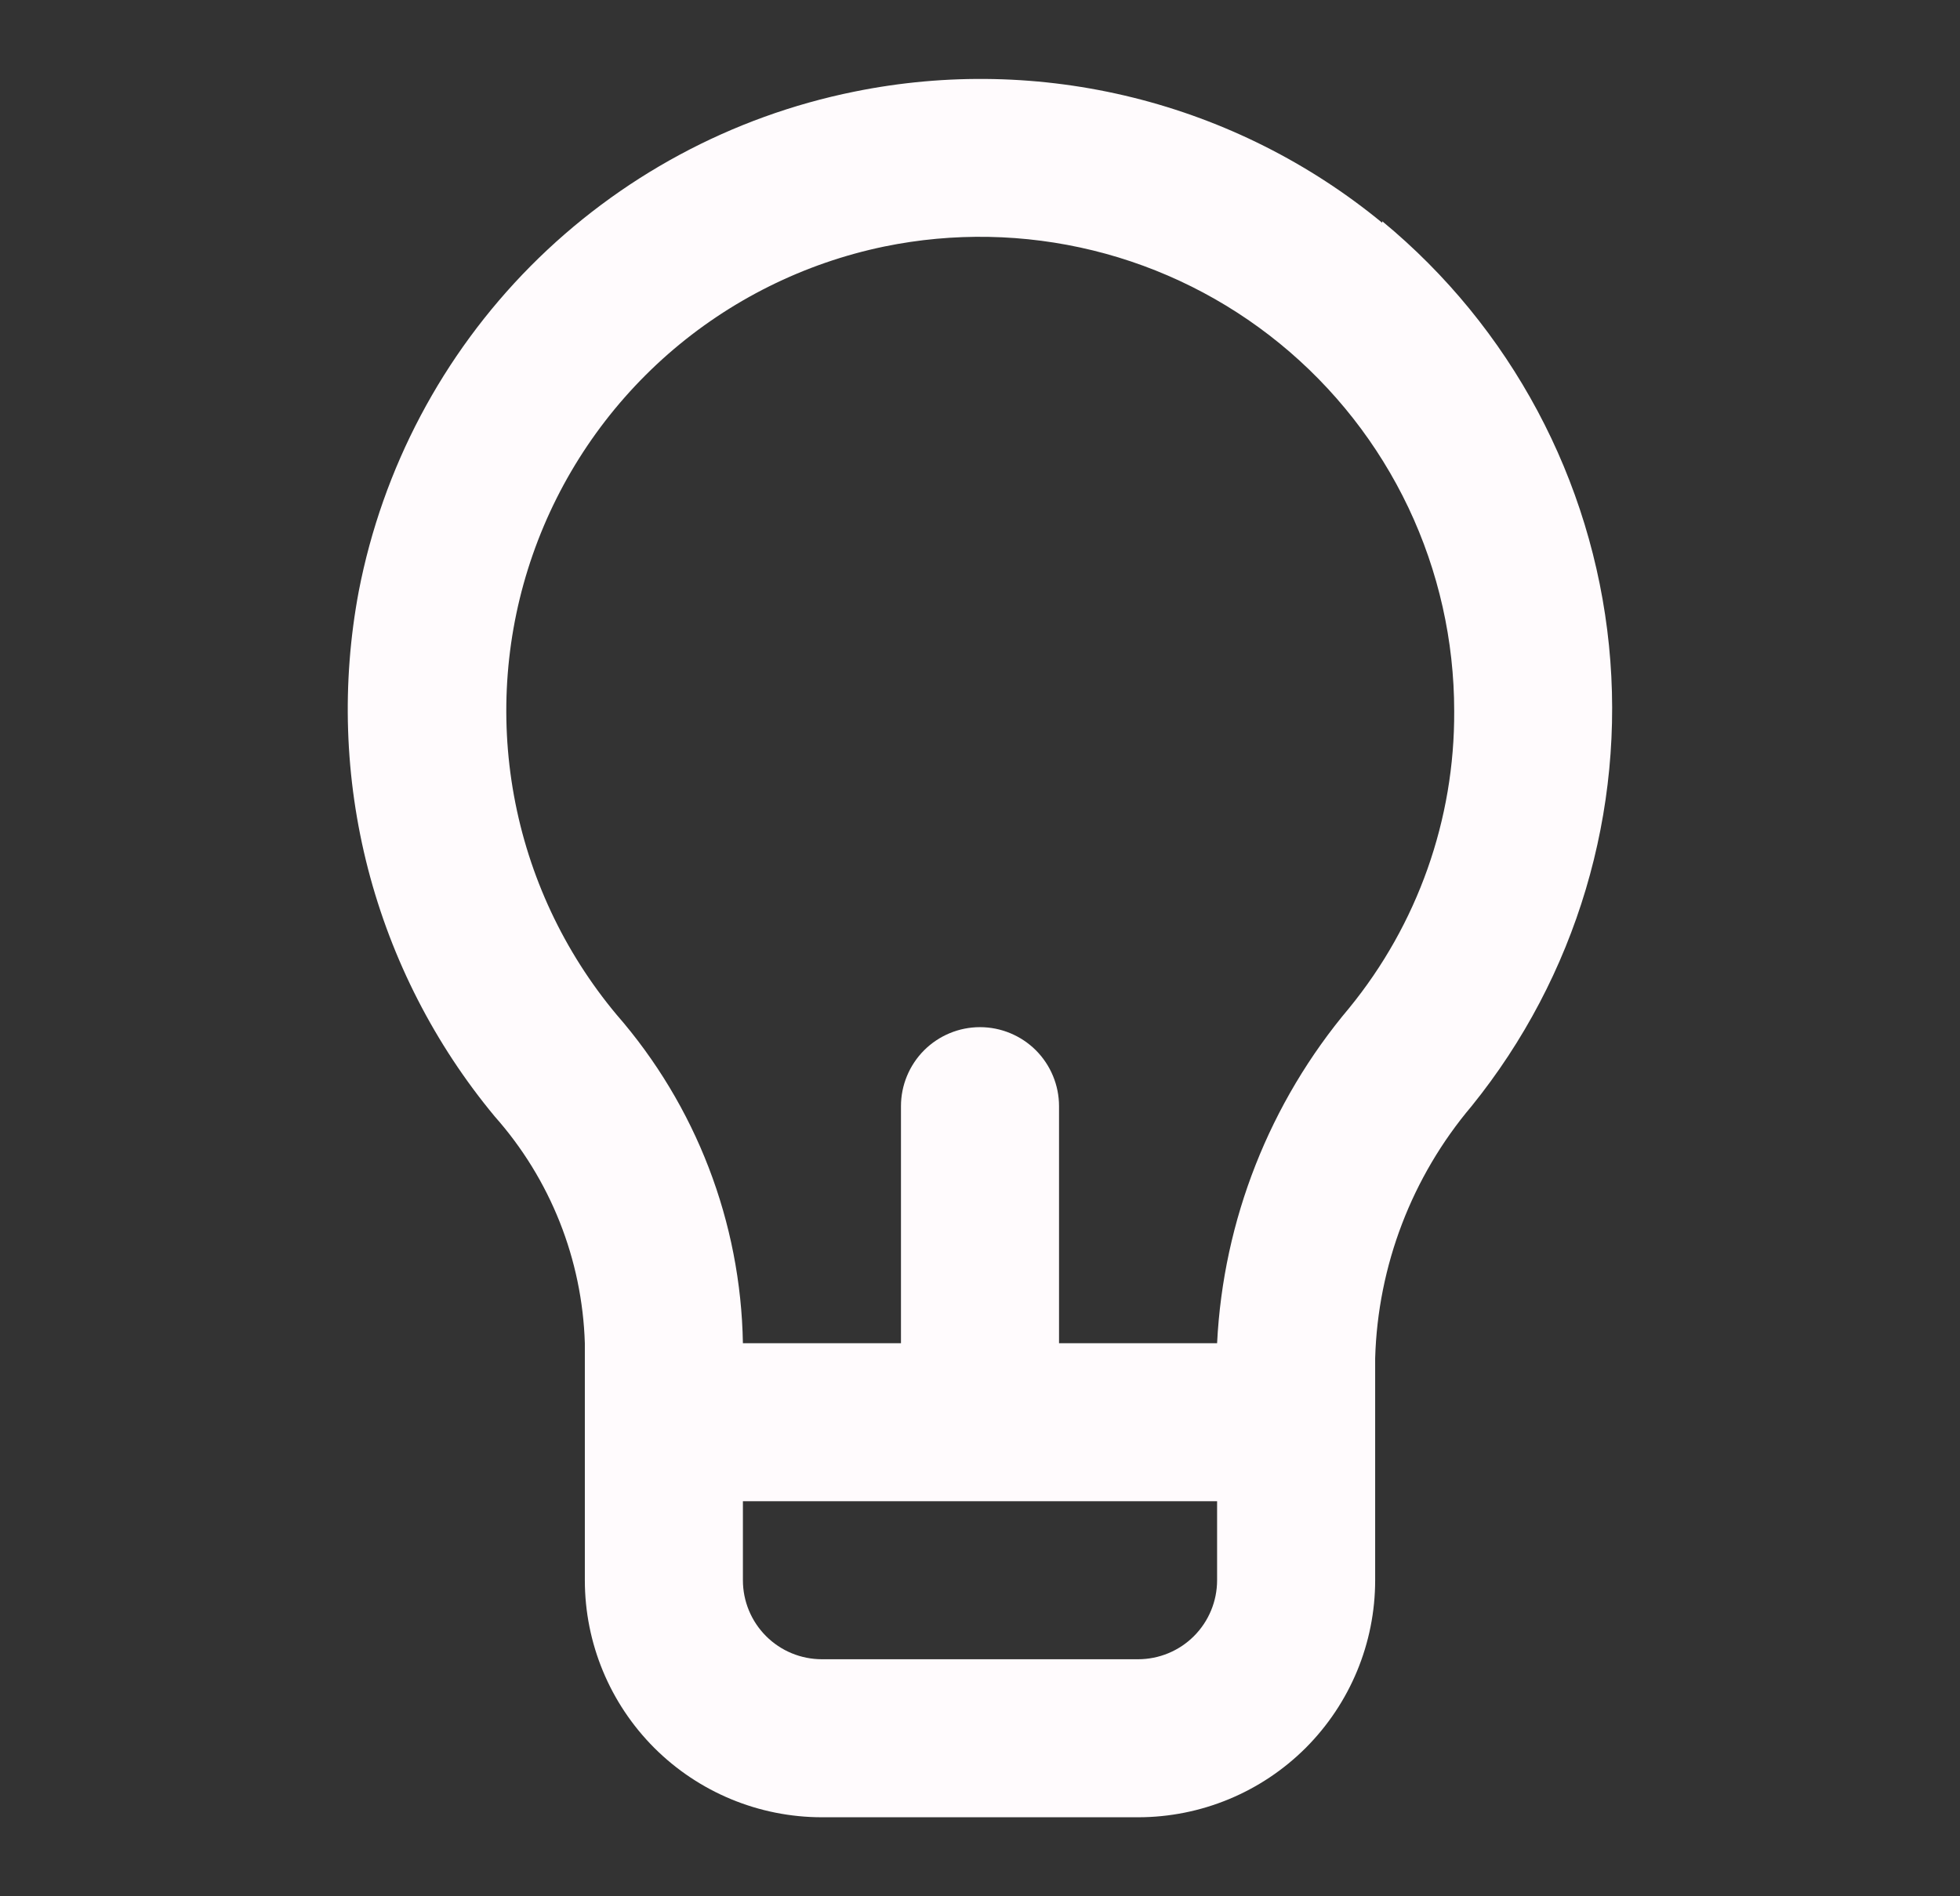 <svg width="31" height="30" viewBox="0 0 31 30" fill="none" xmlns="http://www.w3.org/2000/svg">
<rect x="0" y="0" width="31" height="30" fill="#333333" stroke="none"/>
<path d="M21.862 3.525C20.713 2.58 19.367 1.903 17.922 1.544C16.477 1.185 14.971 1.153 13.512 1.45C11.57 1.842 9.789 2.803 8.393 4.209C6.998 5.616 6.052 7.405 5.675 9.35C5.4 10.809 5.45 12.31 5.821 13.747C6.193 15.183 6.877 16.521 7.825 17.663C8.705 18.655 9.209 19.924 9.25 21.25V25C9.25 25.995 9.645 26.948 10.348 27.652C11.052 28.355 12.005 28.75 13 28.75H18C18.994 28.75 19.948 28.355 20.652 27.652C21.355 26.948 21.75 25.995 21.75 25V21.488C21.792 20.024 22.33 18.618 23.275 17.5C24.931 15.451 25.712 12.831 25.448 10.21C25.183 7.588 23.895 5.177 21.862 3.5V3.525ZM19.25 25C19.25 25.332 19.118 25.65 18.884 25.884C18.649 26.119 18.331 26.25 18 26.25H13C12.668 26.25 12.351 26.119 12.116 25.884C11.882 25.65 11.75 25.332 11.75 25V23.75H19.25V25ZM21.337 15.95C20.081 17.441 19.347 19.303 19.25 21.25H16.75V17.5C16.75 17.169 16.618 16.851 16.384 16.616C16.149 16.382 15.831 16.25 15.5 16.25C15.168 16.25 14.851 16.382 14.616 16.616C14.382 16.851 14.25 17.169 14.25 17.5V21.25H11.75C11.717 19.335 11.009 17.494 9.75 16.05C8.919 15.055 8.361 13.862 8.129 12.587C7.897 11.312 7.999 9.998 8.426 8.775C8.853 7.551 9.59 6.459 10.564 5.604C11.539 4.75 12.718 4.163 13.987 3.9C15.078 3.676 16.205 3.697 17.287 3.962C18.368 4.227 19.377 4.73 20.24 5.434C21.103 6.138 21.798 7.025 22.276 8.031C22.753 9.037 23 10.137 23 11.25C23.009 12.963 22.421 14.624 21.337 15.95V15.95Z" fill="#FFFBFD"/>
</svg>
